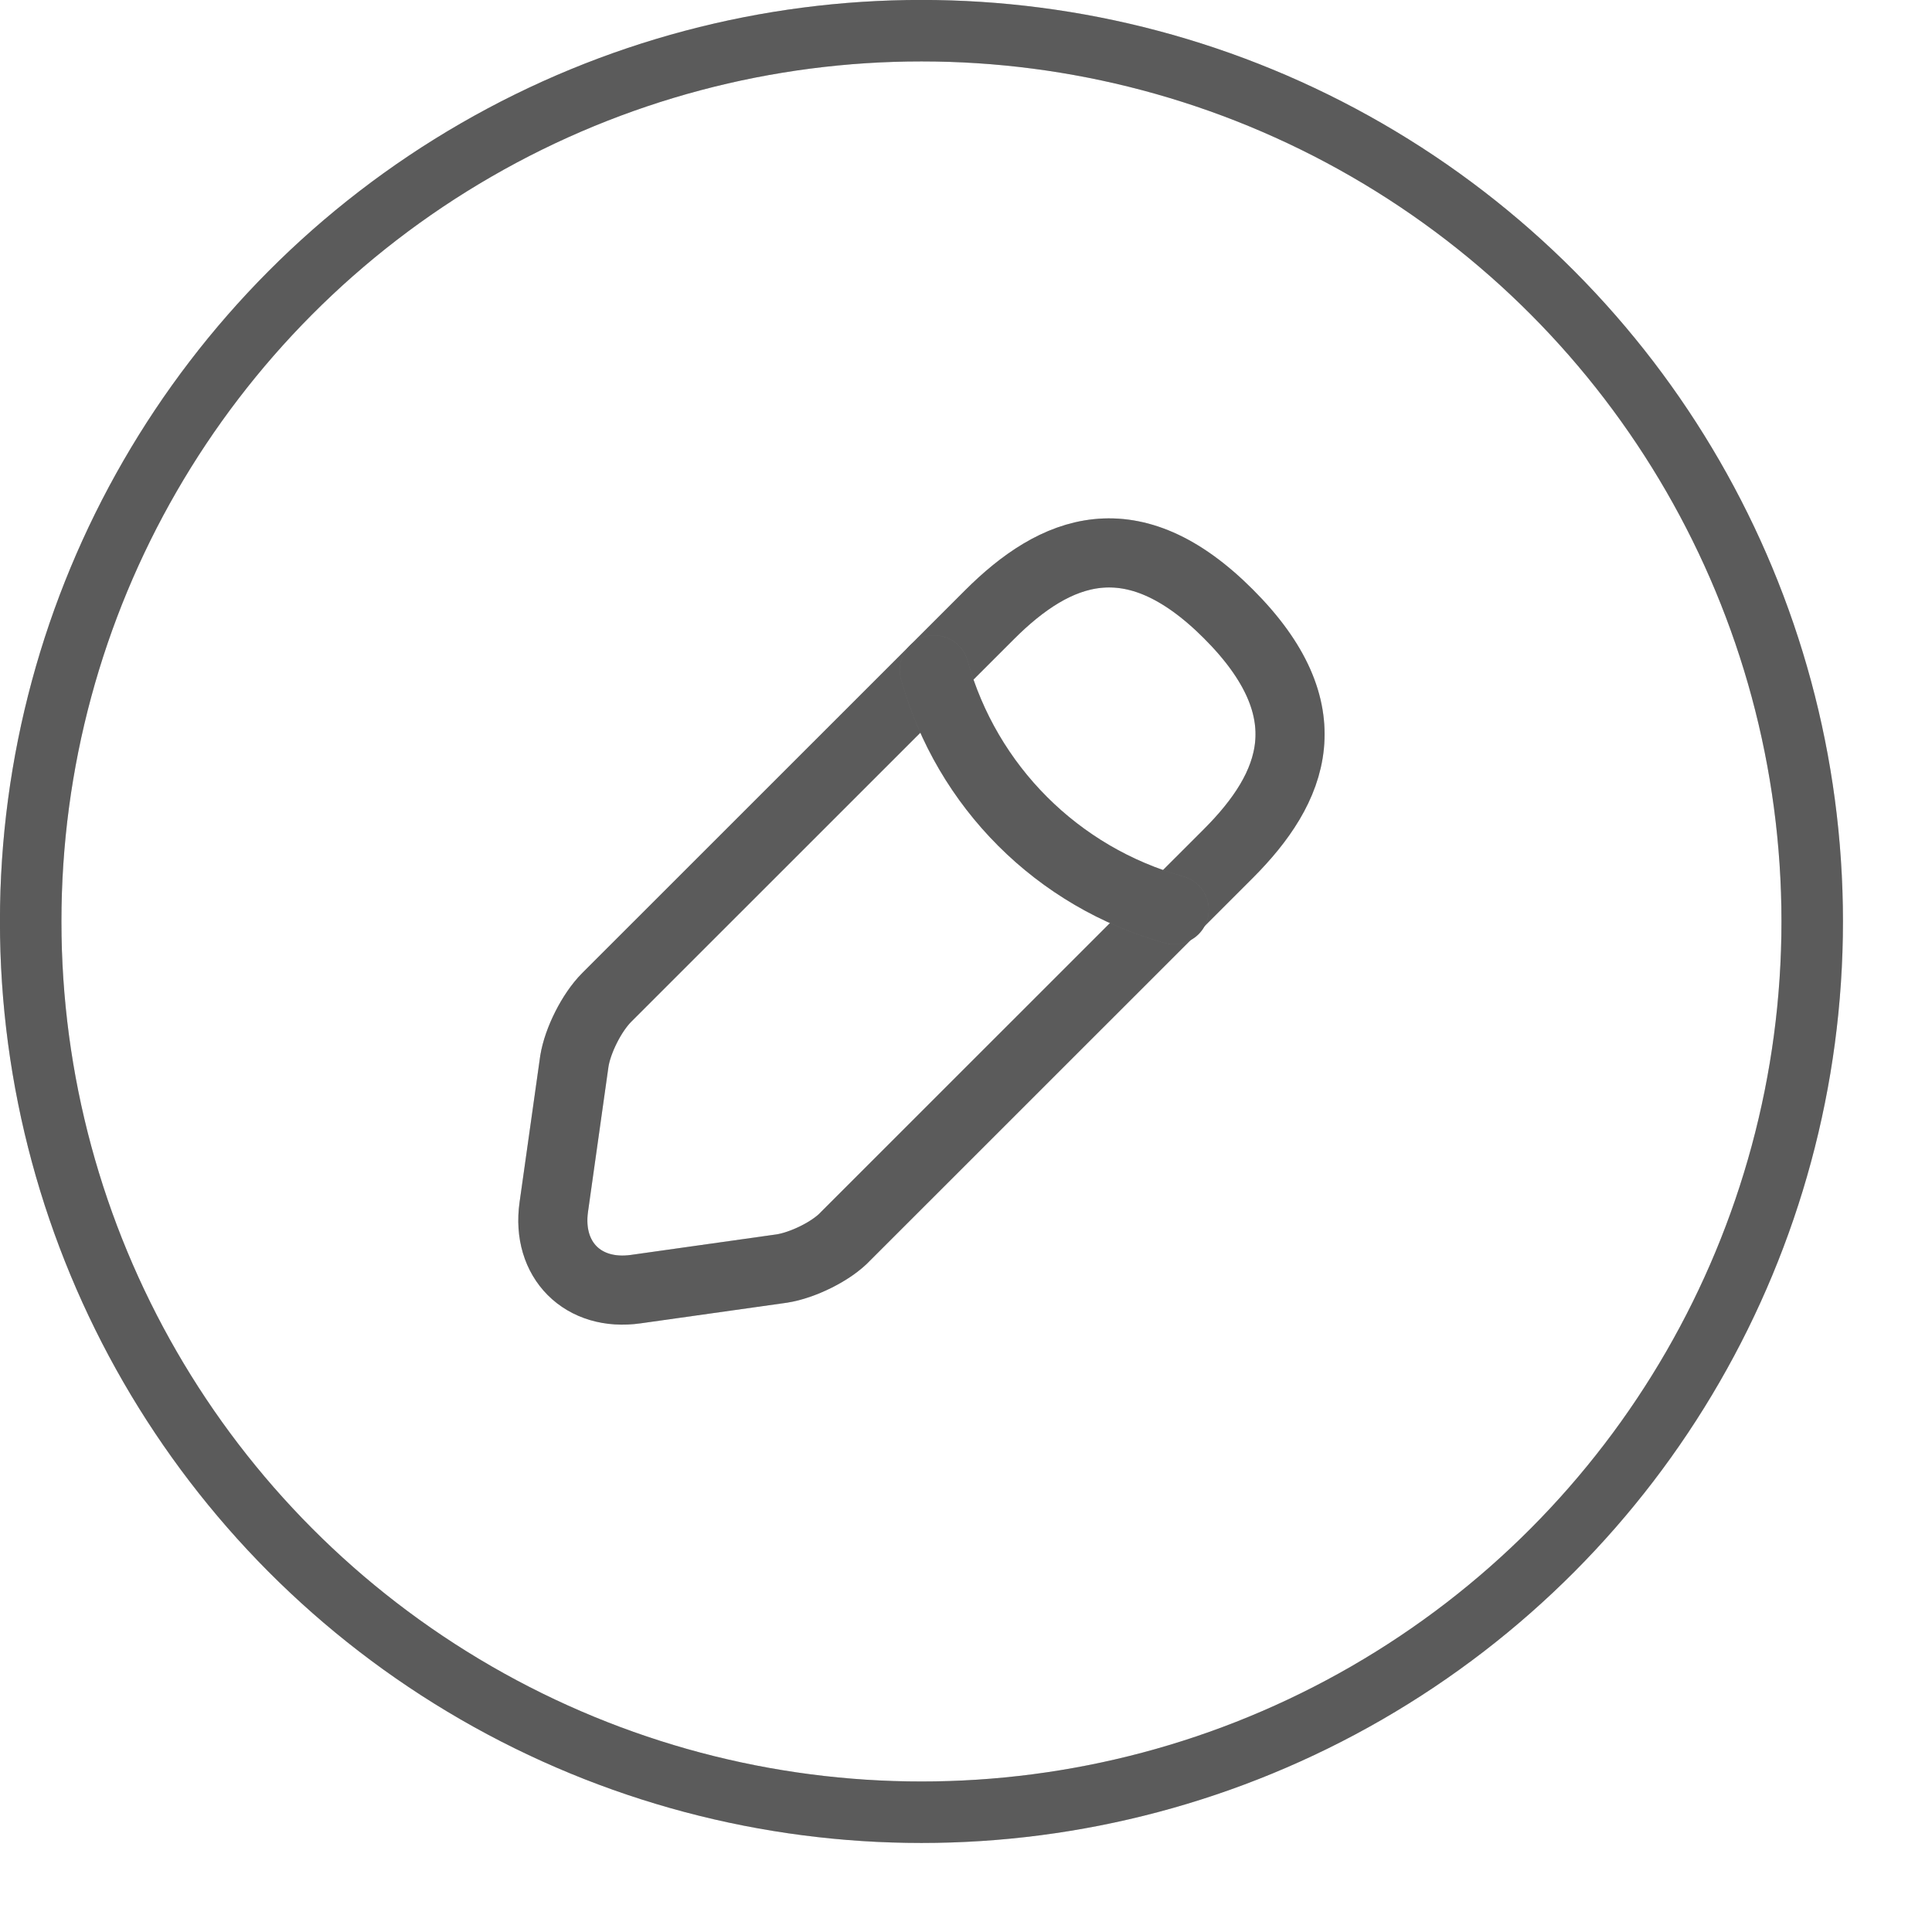 <svg width="17" height="17" viewBox="0 0 17 17" fill="none" xmlns="http://www.w3.org/2000/svg">
<circle cx="8.108" cy="8.108" r="7.838" stroke="#8F8F8F" stroke-width="0.541"/>
<circle cx="8.108" cy="8.108" r="7.838" stroke="black" stroke-opacity="0.2" stroke-width="0.541"/>
<circle cx="8.108" cy="8.108" r="7.838" stroke="black" stroke-opacity="0.2" stroke-width="0.541"/>
<path d="M8.706 5.41L5.339 8.776C5.206 8.909 5.083 9.156 5.054 9.337L4.873 10.62C4.807 11.086 5.13 11.41 5.596 11.343L6.88 11.162C7.061 11.134 7.318 11.01 7.441 10.877L10.808 7.511C11.388 6.931 11.664 6.256 10.808 5.401C9.961 4.554 9.286 4.83 8.706 5.41Z" stroke="#8F8F8F" stroke-width="0.608" stroke-miterlimit="10" stroke-linecap="round" stroke-linejoin="round"/>
<path d="M8.706 5.41L5.339 8.776C5.206 8.909 5.083 9.156 5.054 9.337L4.873 10.62C4.807 11.086 5.13 11.41 5.596 11.343L6.88 11.162C7.061 11.134 7.318 11.01 7.441 10.877L10.808 7.511C11.388 6.931 11.664 6.256 10.808 5.401C9.961 4.554 9.286 4.83 8.706 5.41Z" stroke="black" stroke-opacity="0.2" stroke-width="0.608" stroke-miterlimit="10" stroke-linecap="round" stroke-linejoin="round"/>
<path d="M8.706 5.41L5.339 8.776C5.206 8.909 5.083 9.156 5.054 9.337L4.873 10.62C4.807 11.086 5.13 11.41 5.596 11.343L6.88 11.162C7.061 11.134 7.318 11.01 7.441 10.877L10.808 7.511C11.388 6.931 11.664 6.256 10.808 5.401C9.961 4.554 9.286 4.83 8.706 5.41Z" stroke="black" stroke-opacity="0.2" stroke-width="0.608" stroke-miterlimit="10" stroke-linecap="round" stroke-linejoin="round"/>
<path d="M8.221 5.895C8.507 6.921 9.305 7.72 10.332 8.005" stroke="#8F8F8F" stroke-width="0.608" stroke-miterlimit="10" stroke-linecap="round" stroke-linejoin="round"/>
<path d="M8.221 5.895C8.507 6.921 9.305 7.72 10.332 8.005" stroke="black" stroke-opacity="0.2" stroke-width="0.608" stroke-miterlimit="10" stroke-linecap="round" stroke-linejoin="round"/>
<path d="M8.221 5.895C8.507 6.921 9.305 7.72 10.332 8.005" stroke="black" stroke-opacity="0.2" stroke-width="0.608" stroke-miterlimit="10" stroke-linecap="round" stroke-linejoin="round"/>
</svg>
